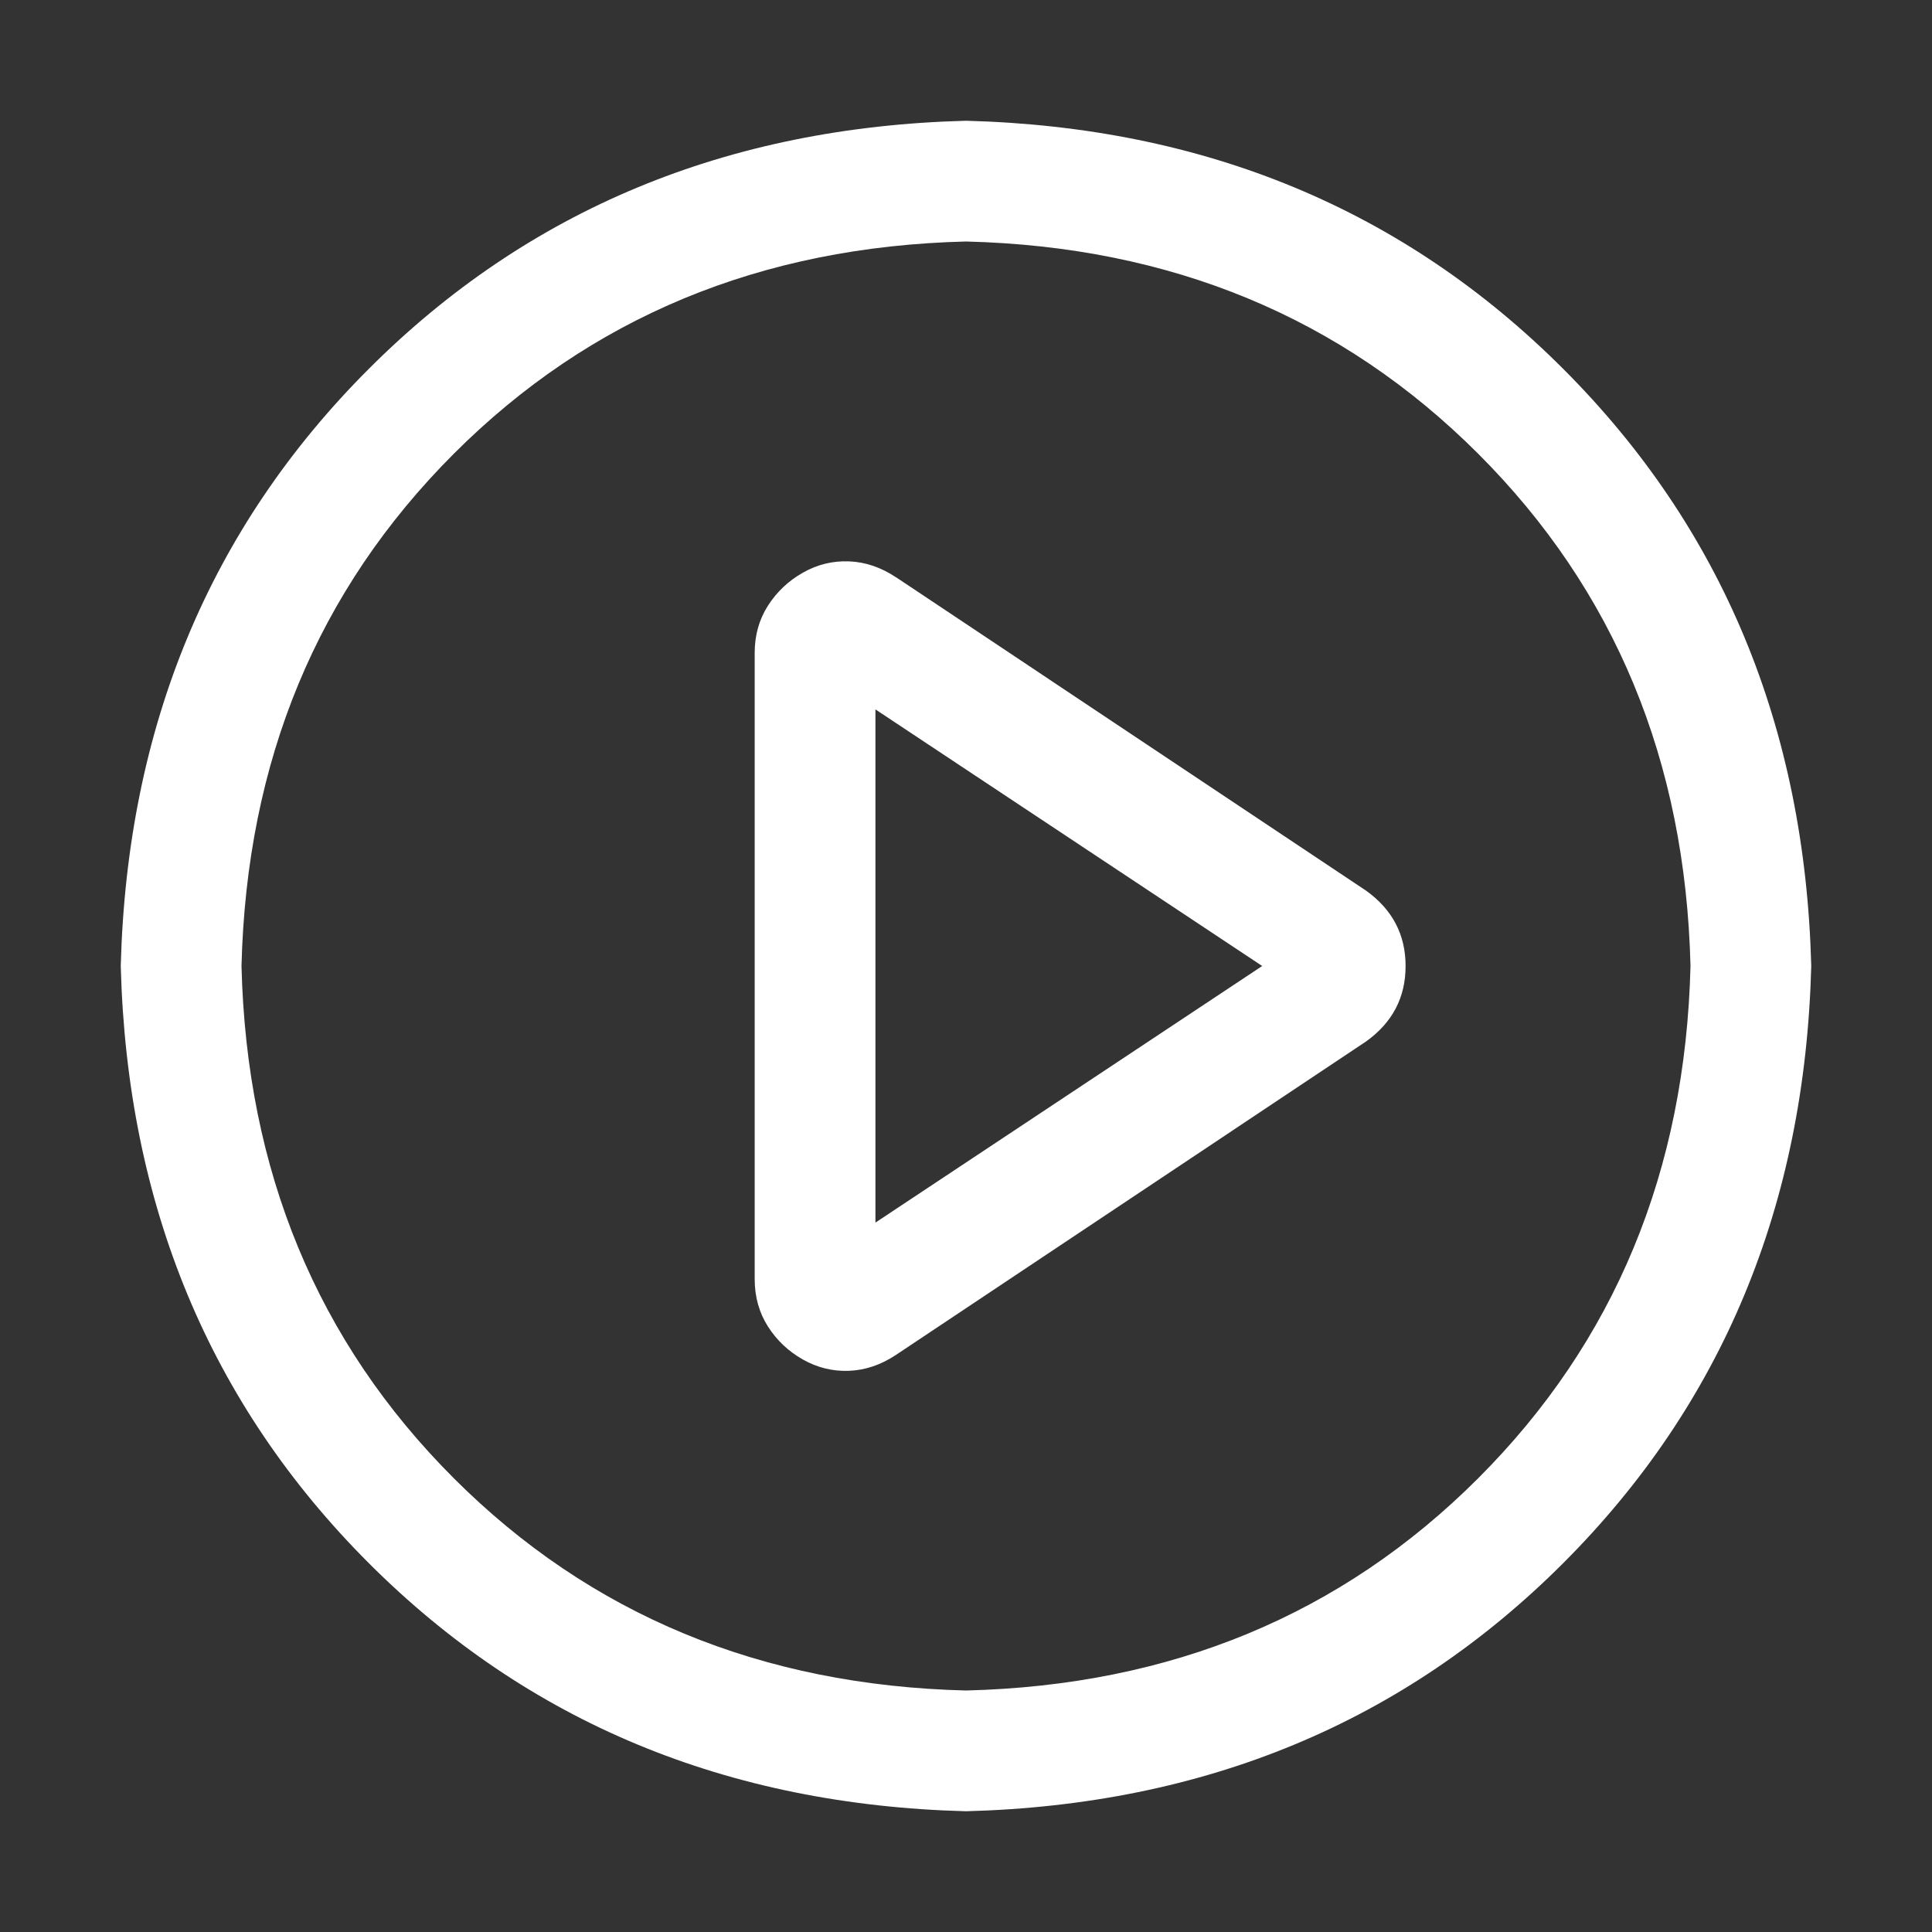 <?xml version="1.0" standalone="no"?><!DOCTYPE svg PUBLIC "-//W3C//DTD SVG 1.1//EN" "http://www.w3.org/Graphics/SVG/1.1/DTD/svg11.dtd"><svg t="1644586591485" class="icon" viewBox="0 0 1024 1024" version="1.1" xmlns="http://www.w3.org/2000/svg" p-id="4018" xmlns:xlink="http://www.w3.org/1999/xlink" width="200" height="200"><rect x="0" y="0" width="1024" height="1024" fill="#333333" stroke="none"/><defs><style type="text/css"></style></defs><path d="M512 64q190.016 4.992 316.512 131.488T960 512q-4.992 190.016-131.488 316.512T512 960q-190.016-4.992-316.512-131.488T64 512q4.992-190.016 131.488-316.512T512 64z m0 832q163.008-4 271.488-112.512T896 512q-4-163.008-112.512-271.488T512 128q-163.008 4-271.488 112.512T128 512q4 163.008 112.512 271.488T512 896z m-48-248L668.992 512 464 376v272z m11.008-341.984l248.992 166.016q20.992 15.008 20.992 40t-20.992 40l-248.992 166.016q-12 8-24.992 8.512t-24.512-6.016-18.496-17.504-7.008-24.992V346.048q0-14.016 7.008-24.992t18.496-17.504 24.512-6.016 24.992 8.512z" p-id="4019" fill="#ffffff"></path></svg>